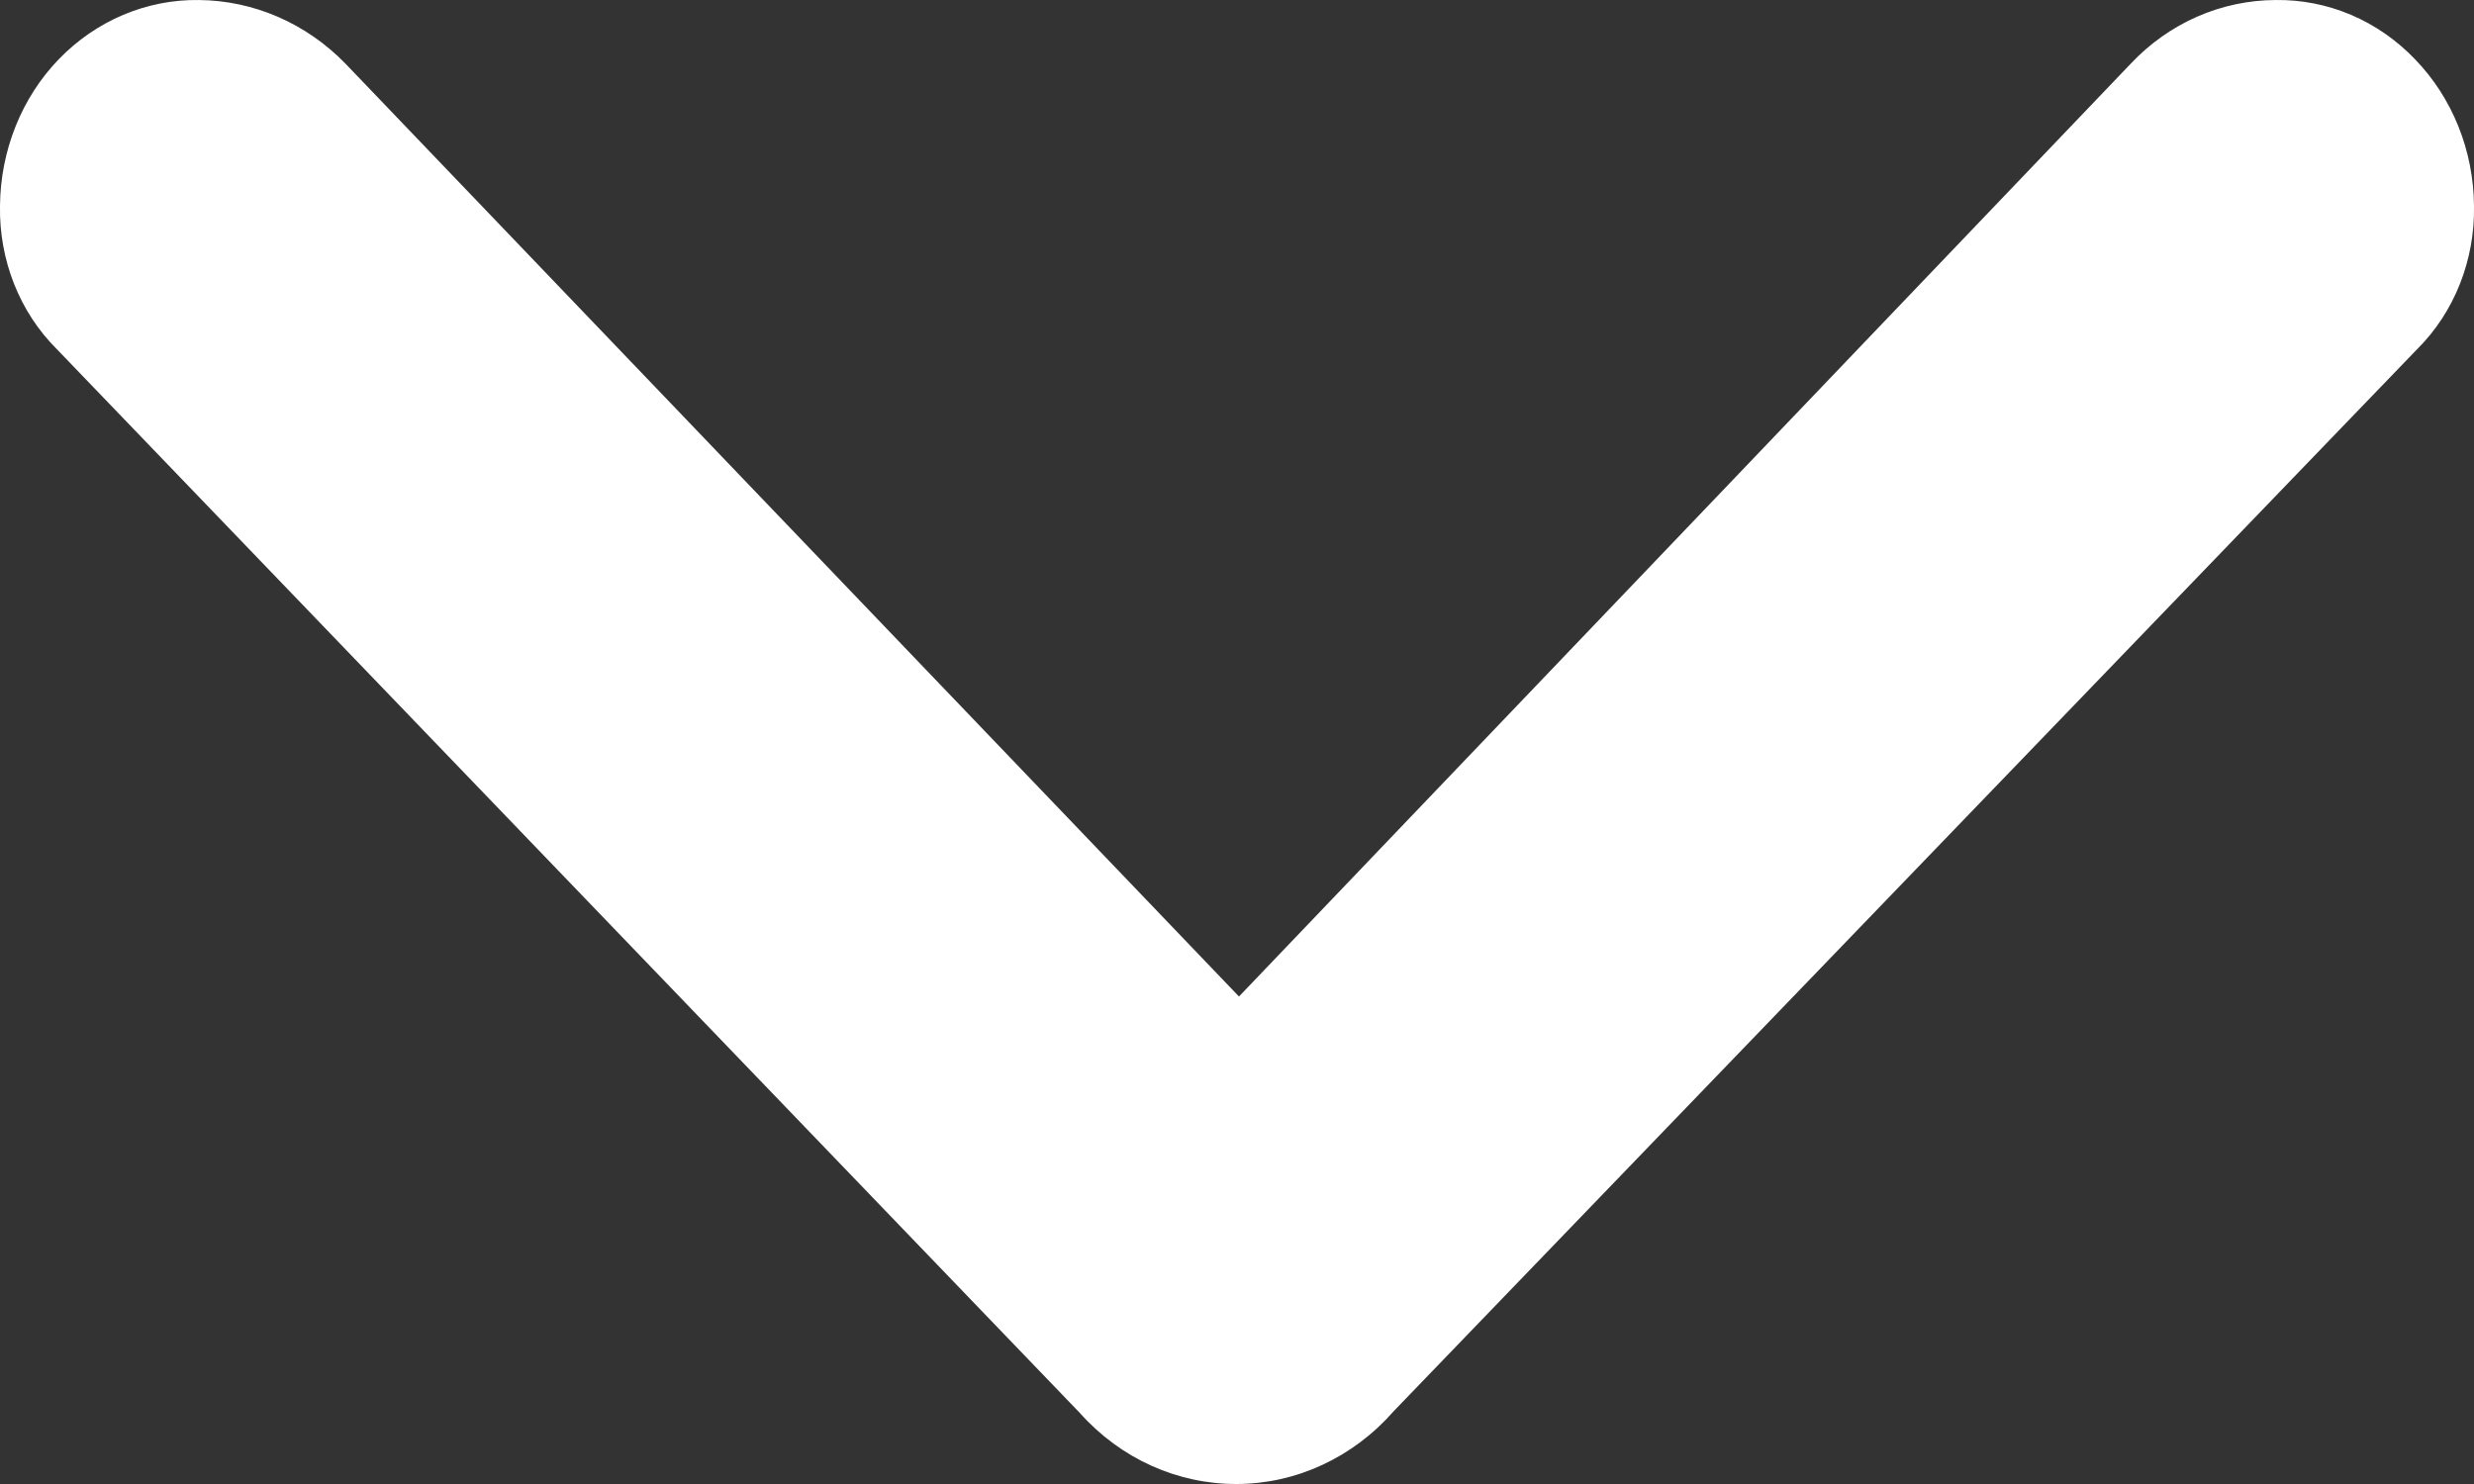 <svg width="10" height="6" viewBox="0 0 10 6" fill="none" xmlns="http://www.w3.org/2000/svg">
<rect x="0" y="0" width="10" height="6" fill="#333333" stroke="none"/>
<path d="M10 0.832C9.998 0.609 9.913 0.396 9.762 0.24C9.612 0.083 9.409 -0.003 9.198 8.63597e-05C8.978 0.001 8.767 0.093 8.612 0.258L5.008 4.029L1.397 0.258C1.238 0.094 1.025 0.002 0.804 8.63597e-05C0.593 -0.003 0.389 0.083 0.238 0.239C0.087 0.395 0.002 0.609 0 0.832C-0.004 1.051 0.079 1.262 0.23 1.412L4.365 5.713C4.53 5.898 4.76 6.001 5 6C5.241 5.999 5.47 5.892 5.633 5.706L9.77 1.412C9.921 1.262 10.004 1.051 10 0.832Z" fill="white"/>
</svg>
